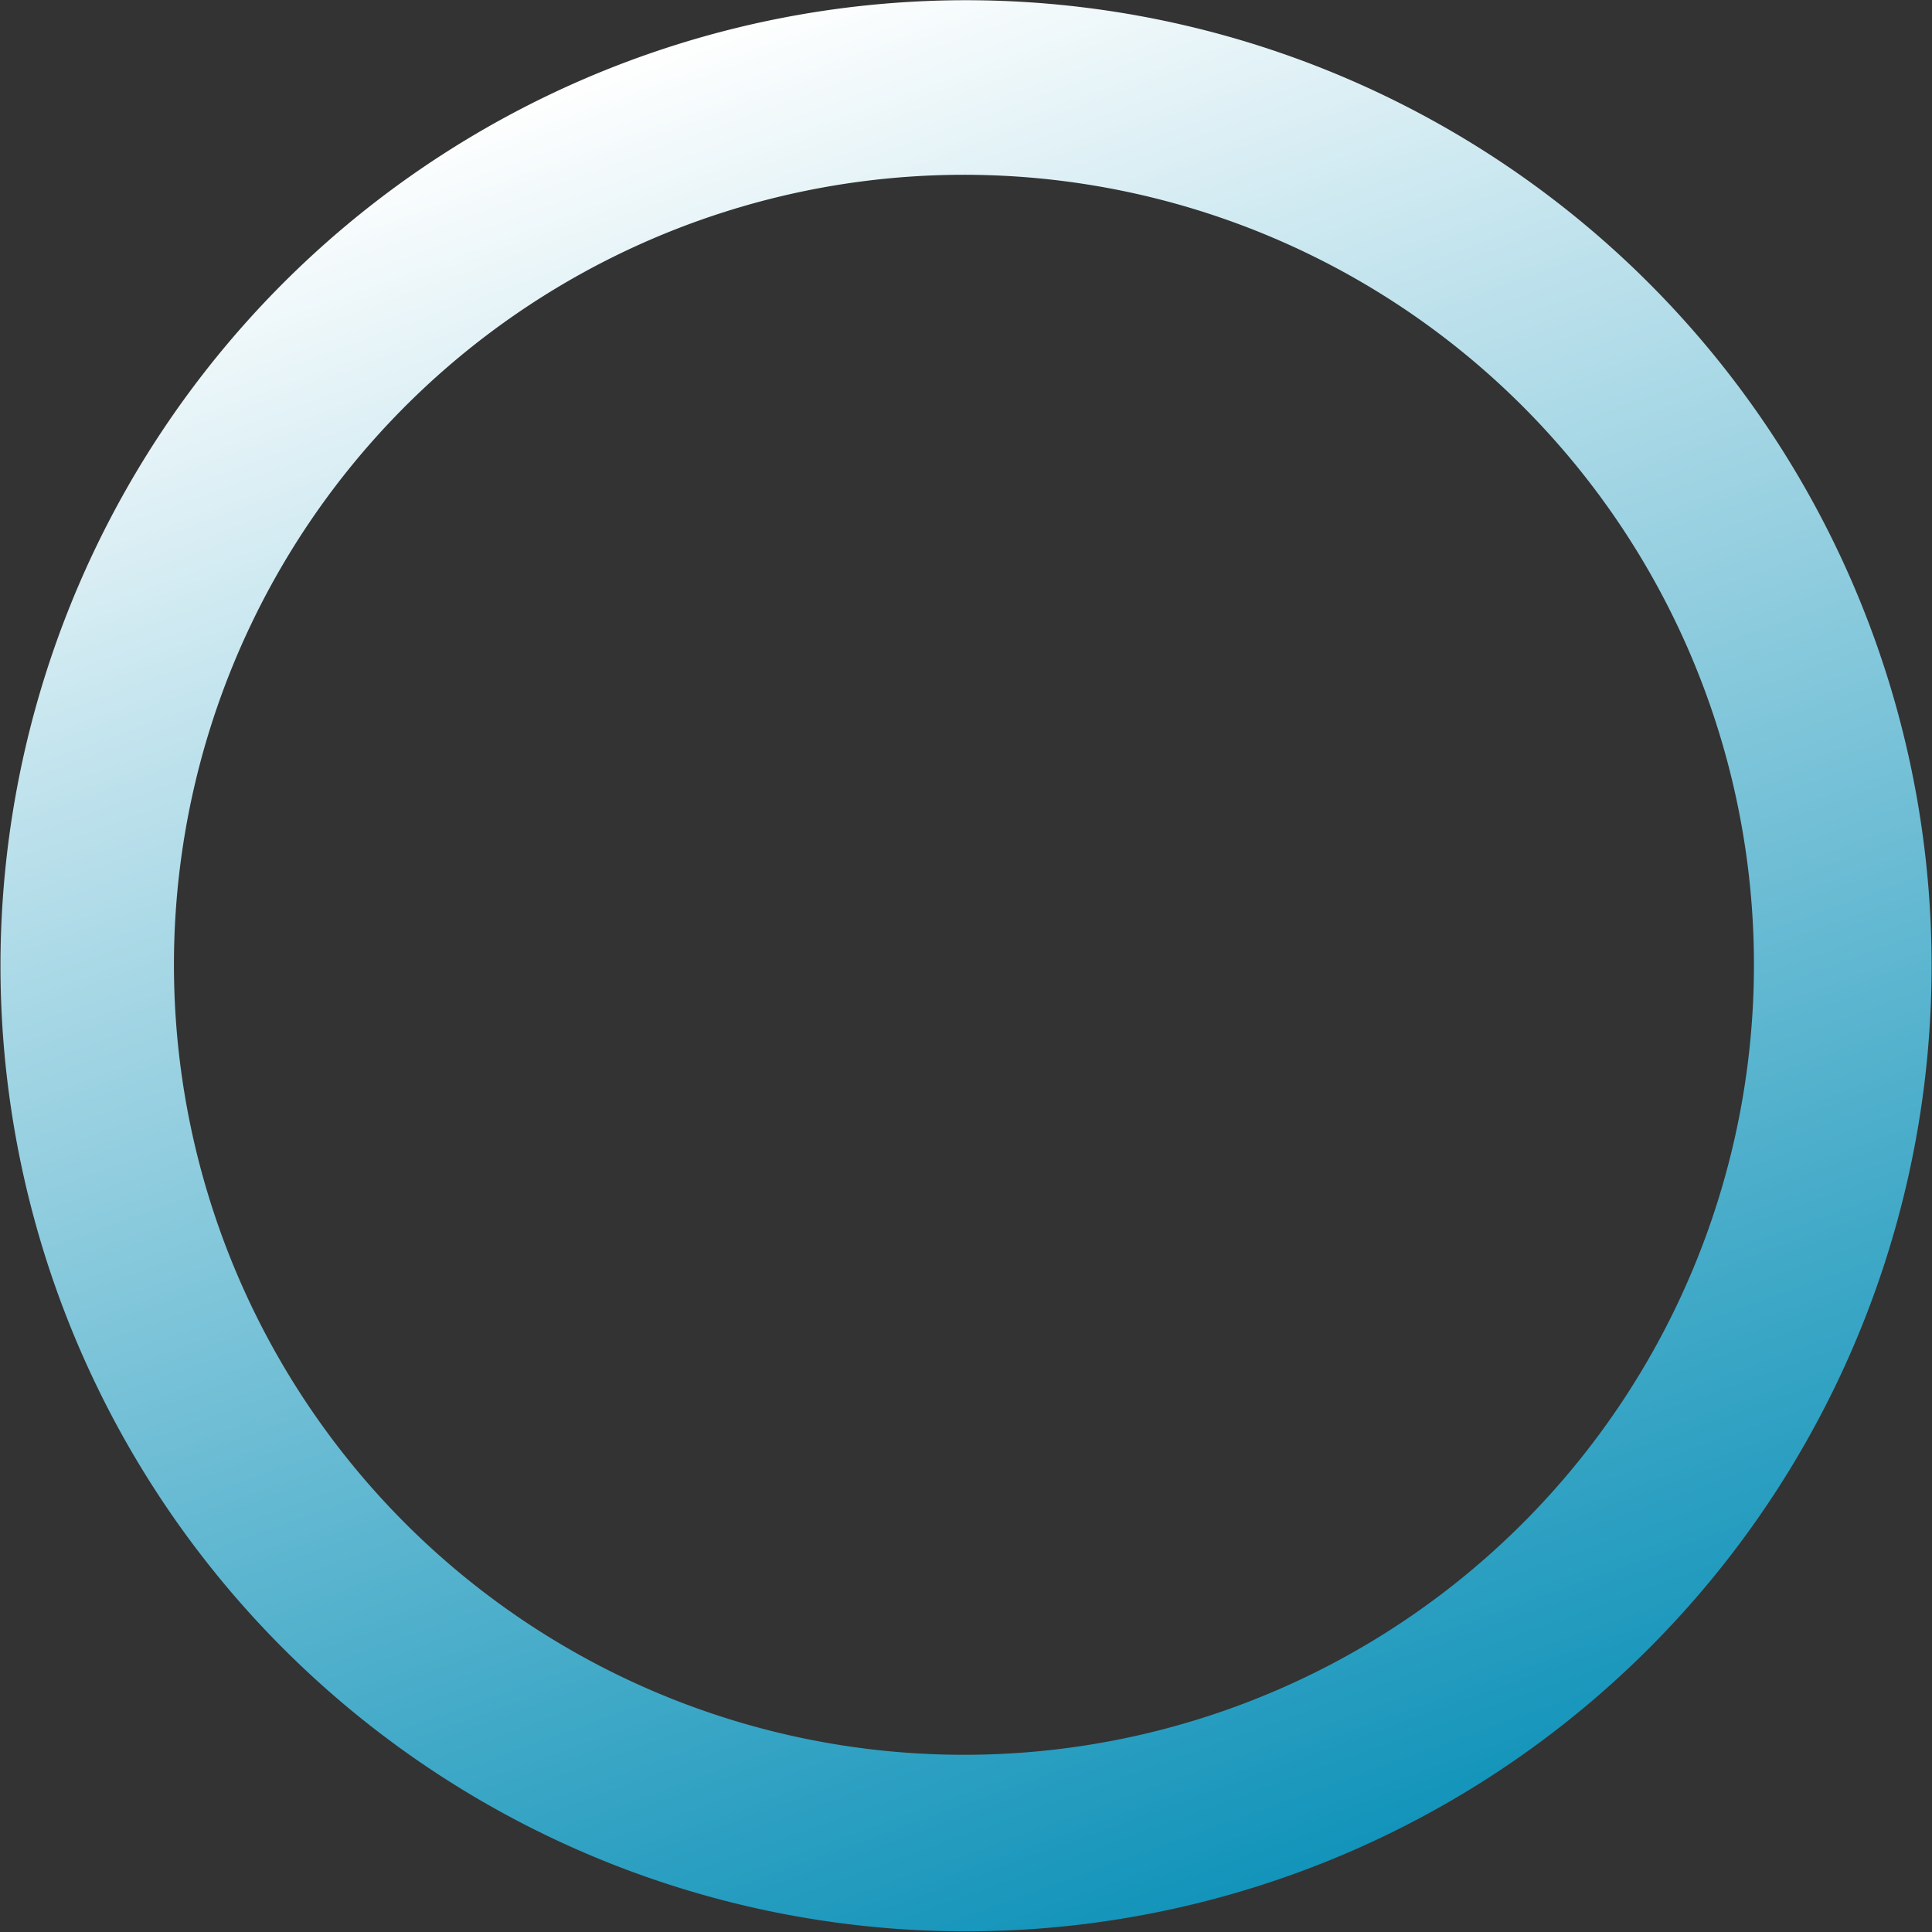 <svg id="Layer_1" data-name="Layer 1" xmlns="http://www.w3.org/2000/svg" xmlns:xlink="http://www.w3.org/1999/xlink" viewBox="0 0 22.01 22.01"><rect x="0" y="0" width="22.01" height="22.01" fill="#333333" stroke="none"/><defs><style>.cls-1{fill-rule:evenodd;fill:url(#linear-gradient);}</style><linearGradient id="linear-gradient" x1="1" y1="12" x2="23" y2="12" gradientTransform="matrix(-0.34, -0.94, 0.94, -0.34, 4.75, 27.34)" gradientUnits="userSpaceOnUse"><stop offset="0" stop-color="#1394ba"/><stop offset="0.23" stop-color="#45abc9"/><stop offset="0.75" stop-color="#c1e3ed"/><stop offset="1" stop-color="#fff"/></linearGradient></defs><title>loading BLUE</title><path class="cls-1" d="M22.36,8.29a11,11,0,1,0-6.65,14.07A11,11,0,0,0,22.36,8.29ZM20.47,9A9,9,0,1,0,15,20.47,9,9,0,0,0,20.47,9Z" transform="translate(-1 -1)"/></svg>